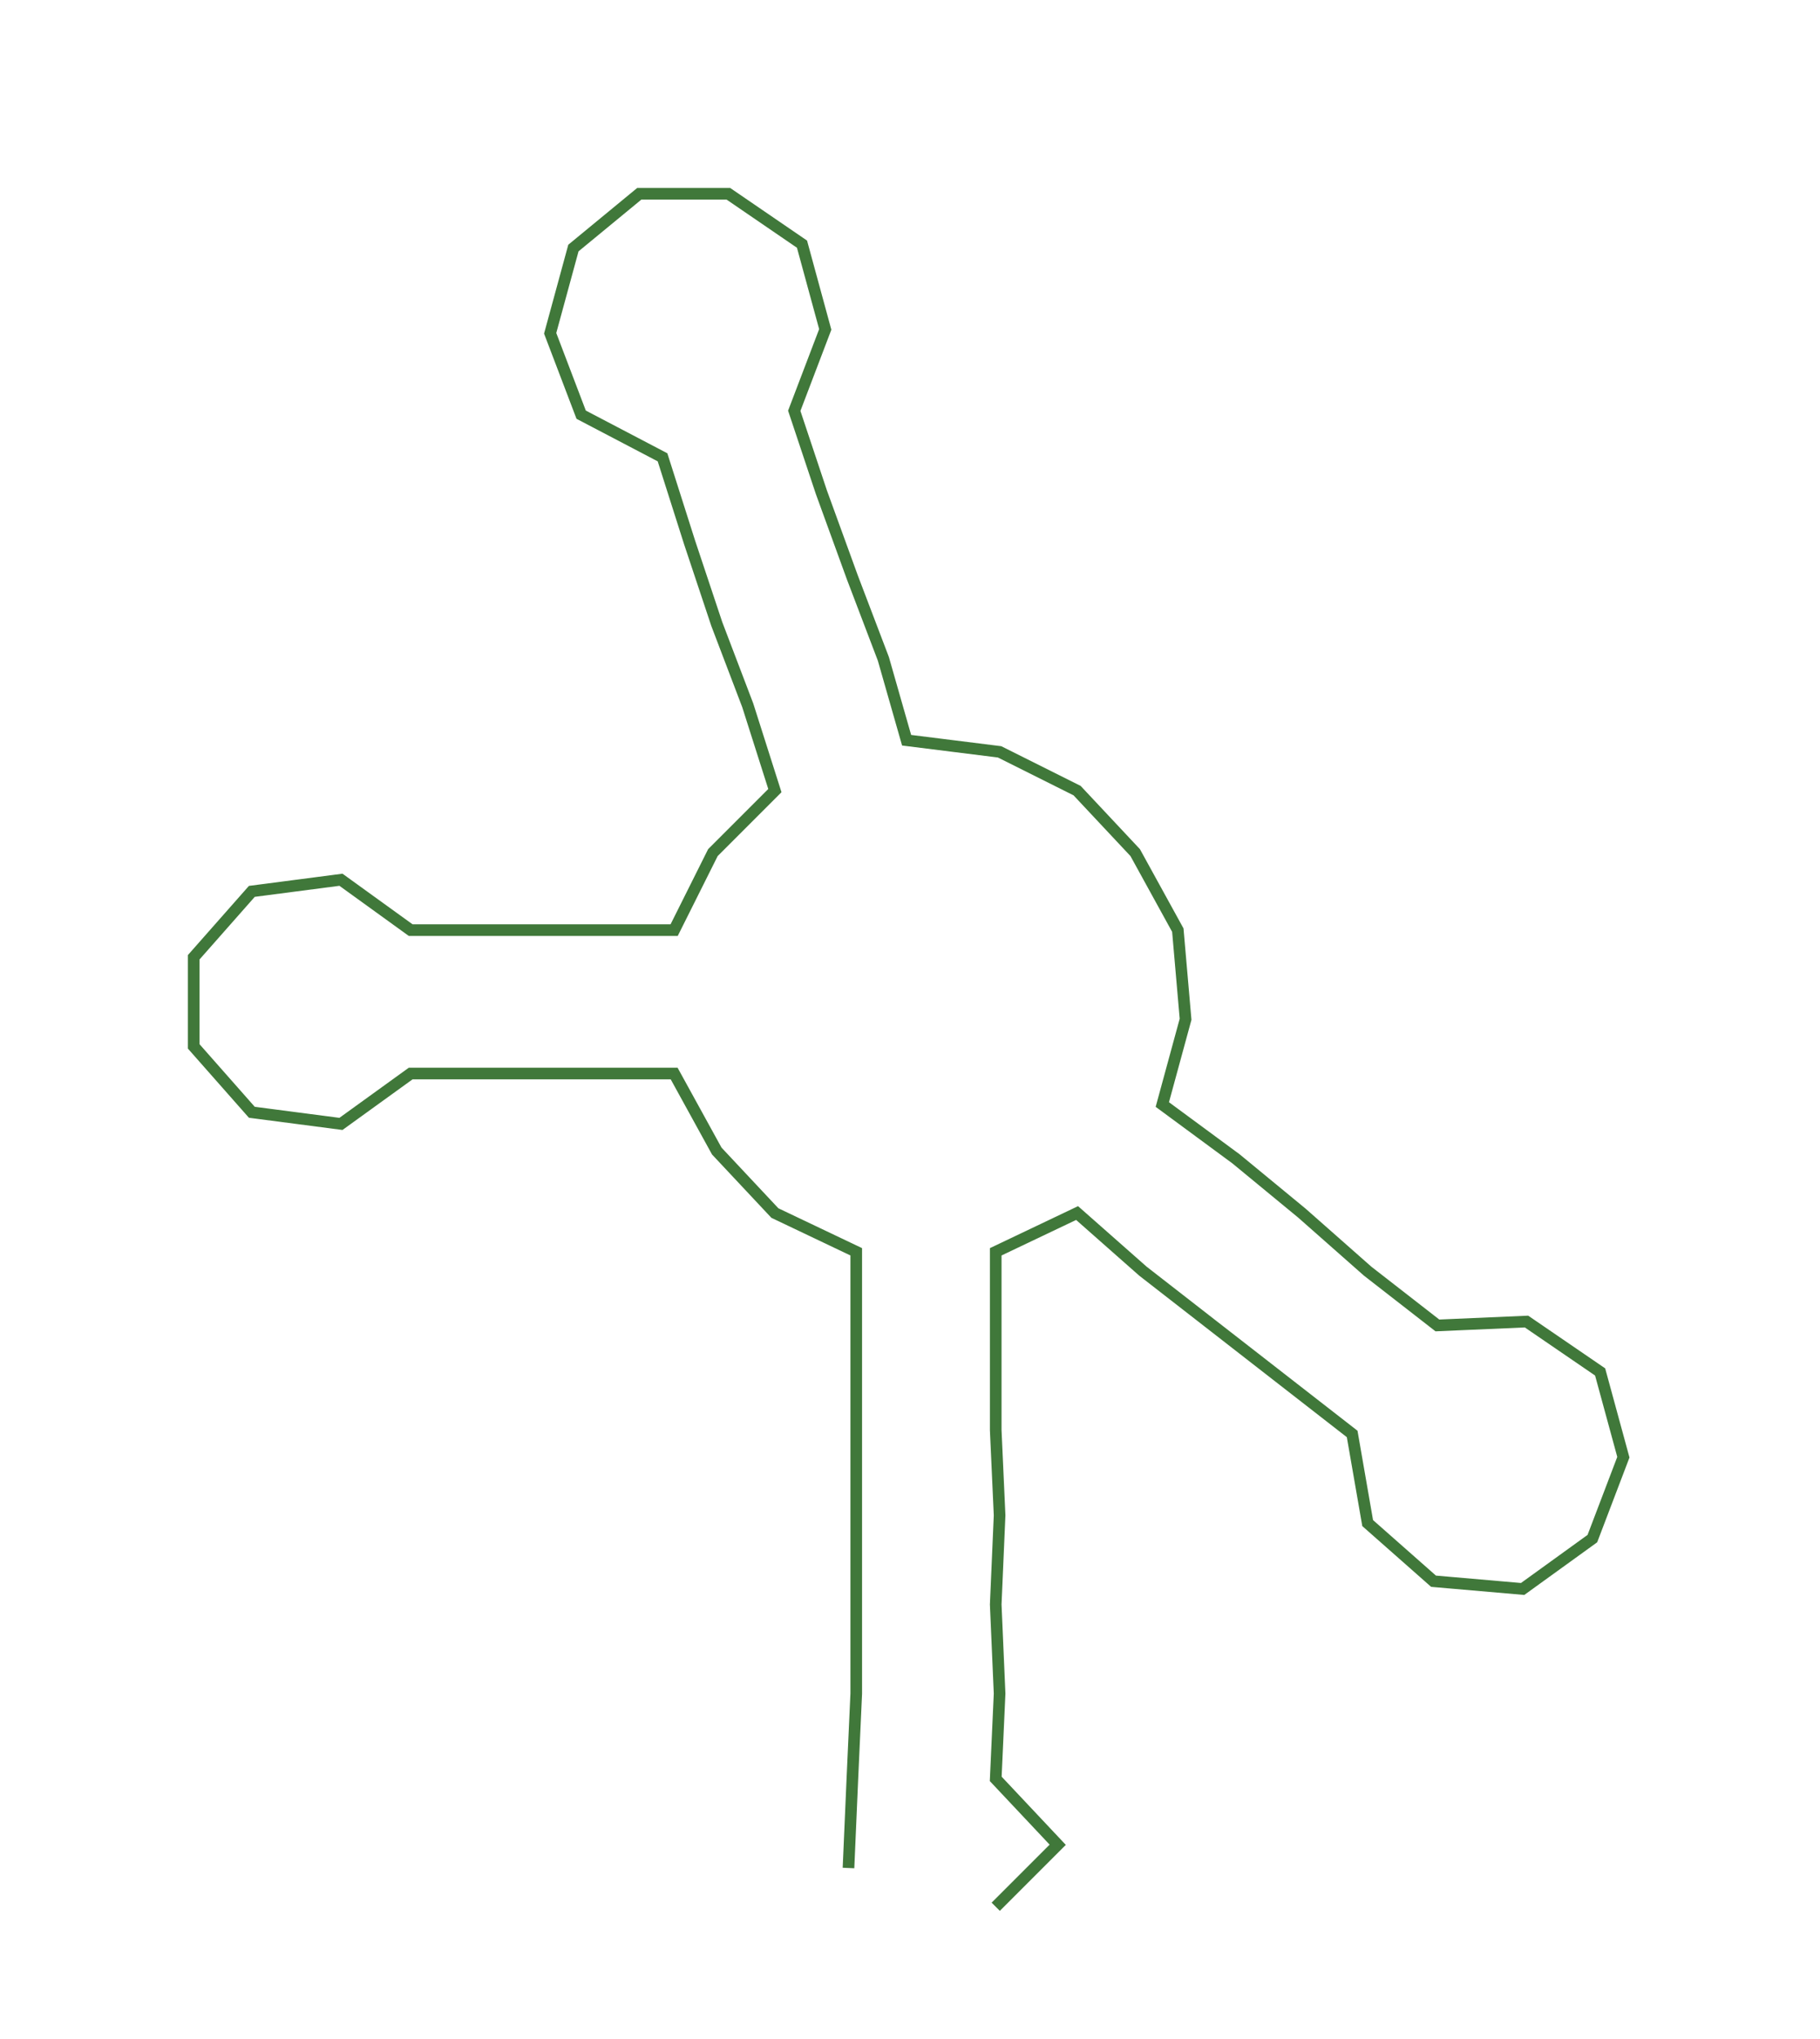 <ns0:svg xmlns:ns0="http://www.w3.org/2000/svg" width="267.857px" height="300px" viewBox="0 0 469.75 526.12"><ns0:path style="stroke:#40783a;stroke-width:3px;fill:none;" d="M219 482 L219 482 L220 459 L221 437 L221 414 L221 391 L221 369 L221 346 L221 323 L200 313 L185 297 L174 277 L152 277 L128 277 L106 277 L88 290 L65 287 L50 270 L50 247 L65 230 L88 227 L106 240 L130 240 L151 240 L174 240 L184 220 L200 204 L193 182 L185 161 L178 140 L171 118 L150 107 L142 86 L148 64 L165 50 L188 50 L207 63 L213 85 L205 106 L212 127 L220 149 L228 170 L234 191 L258 194 L278 204 L293 220 L304 240 L306 263 L300 285 L319 299 L336 313 L353 328 L371 342 L394 341 L413 354 L419 376 L411 397 L393 410 L370 408 L353 393 L349 370 L331 356 L313 342 L295 328 L278 313 L257 323 L257 346 L257 369 L258 391 L257 414 L258 437 L257 459 L273 476 L257 492" /></ns0:svg>